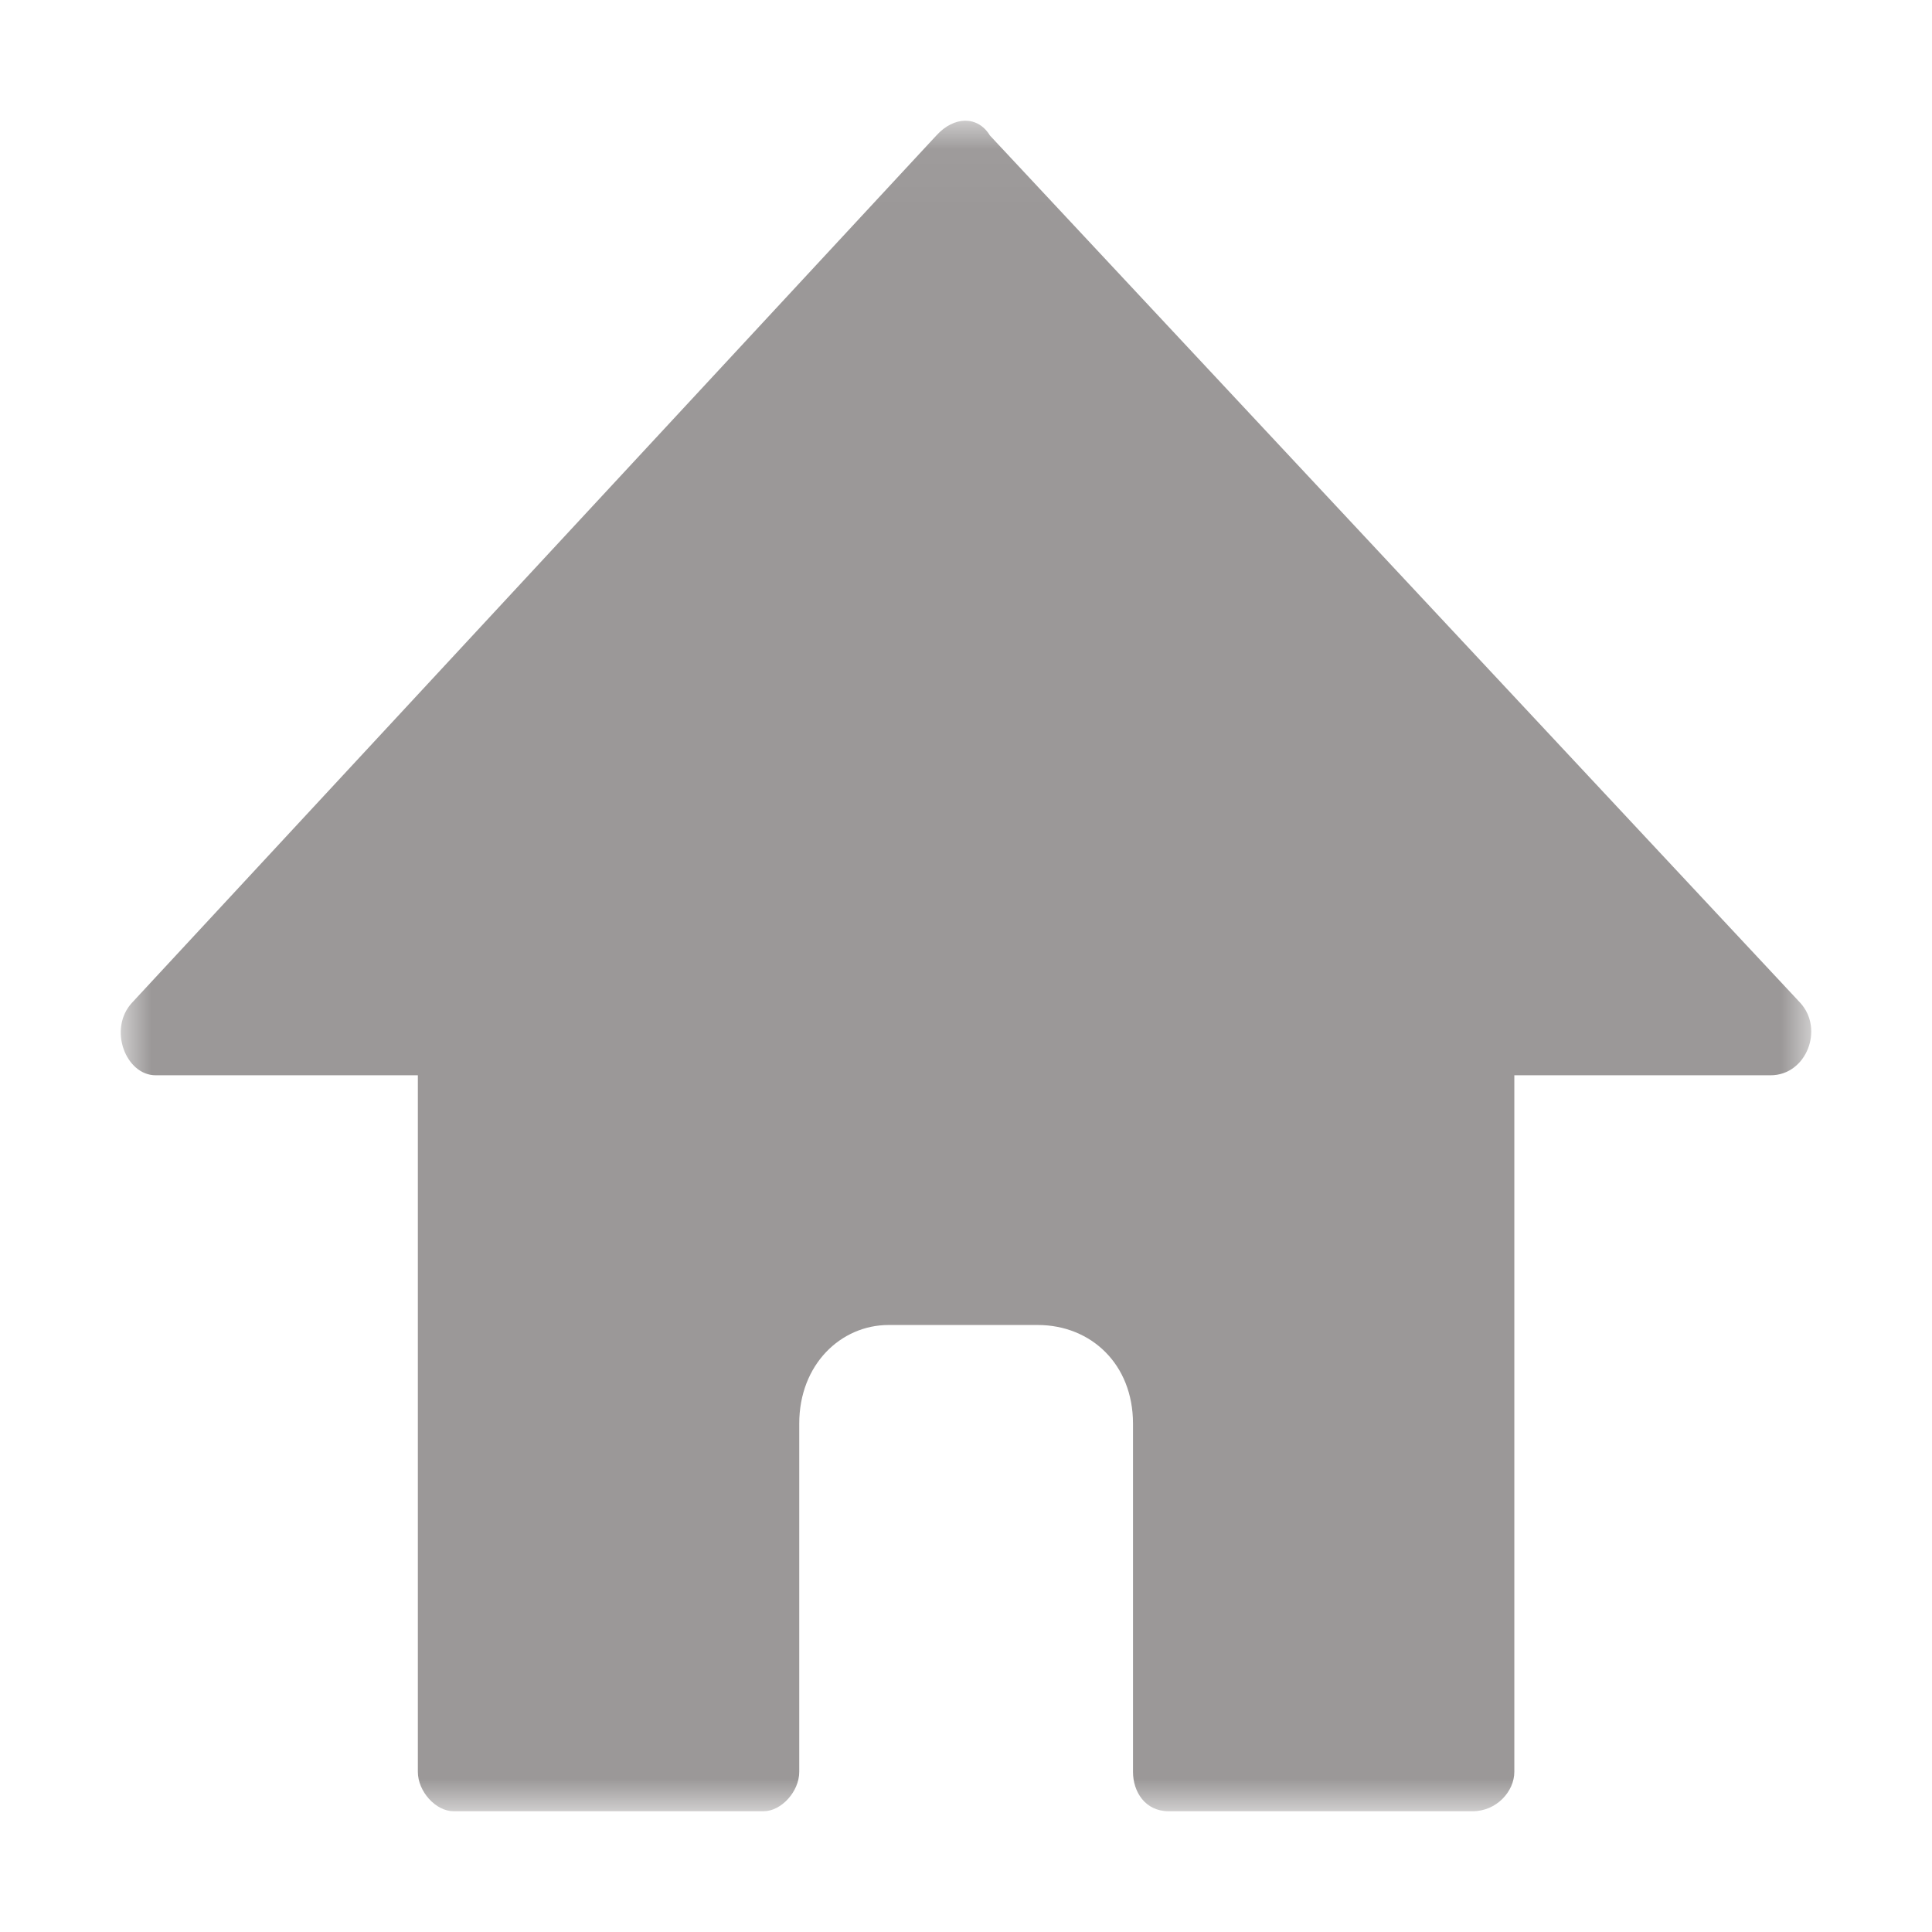 <?xml version="1.0" encoding="UTF-8"?>
<svg width="32px" height="32px" viewBox="0 0 32 32" version="1.1" xmlns="http://www.w3.org/2000/svg" xmlns:xlink="http://www.w3.org/1999/xlink">
    <!-- Generator: Sketch 53 (72520) - https://sketchapp.com -->
    <title>icon-home</title>
    <desc>Created with Sketch.</desc>
    <defs>
        <polygon id="path-1" points="0 0.036 28 0.036 28 28.036 0 28.036"></polygon>
    </defs>
    <g id="icon-home" stroke="none" stroke-width="1" fill="none" fill-rule="evenodd">
        <g transform="translate(2, 1.964)">
            <mask id="mask-2" fill="white">
                <use xlink:href="#path-1"></use>
            </mask>
            <g id="Clip-2"></g>
            <path d="M14.396,0.28 L27.82,14.648 C28.215,15.083 27.919,15.846 27.327,15.846 L23.082,15.846 L23.082,27.383 C23.082,27.709 22.786,28.036 22.391,28.036 L17.358,28.036 C16.963,28.036 16.766,27.709 16.766,27.383 L16.766,21.615 C16.766,20.634 16.074,19.982 15.186,19.982 L12.719,19.982 C11.929,19.982 11.238,20.634 11.238,21.615 L11.238,27.383 C11.238,27.709 10.942,28.036 10.646,28.036 L5.514,28.036 C5.217,28.036 4.921,27.709 4.921,27.383 L4.921,15.846 L0.578,15.846 C0.084,15.846 -0.212,15.083 0.183,14.648 L13.509,0.28 C13.804,-0.046 14.199,-0.046 14.396,0.28" id="Fill-1" fill="#9B9898" mask="url(#mask-2)"></path>
        </g>
    </g>
</svg>